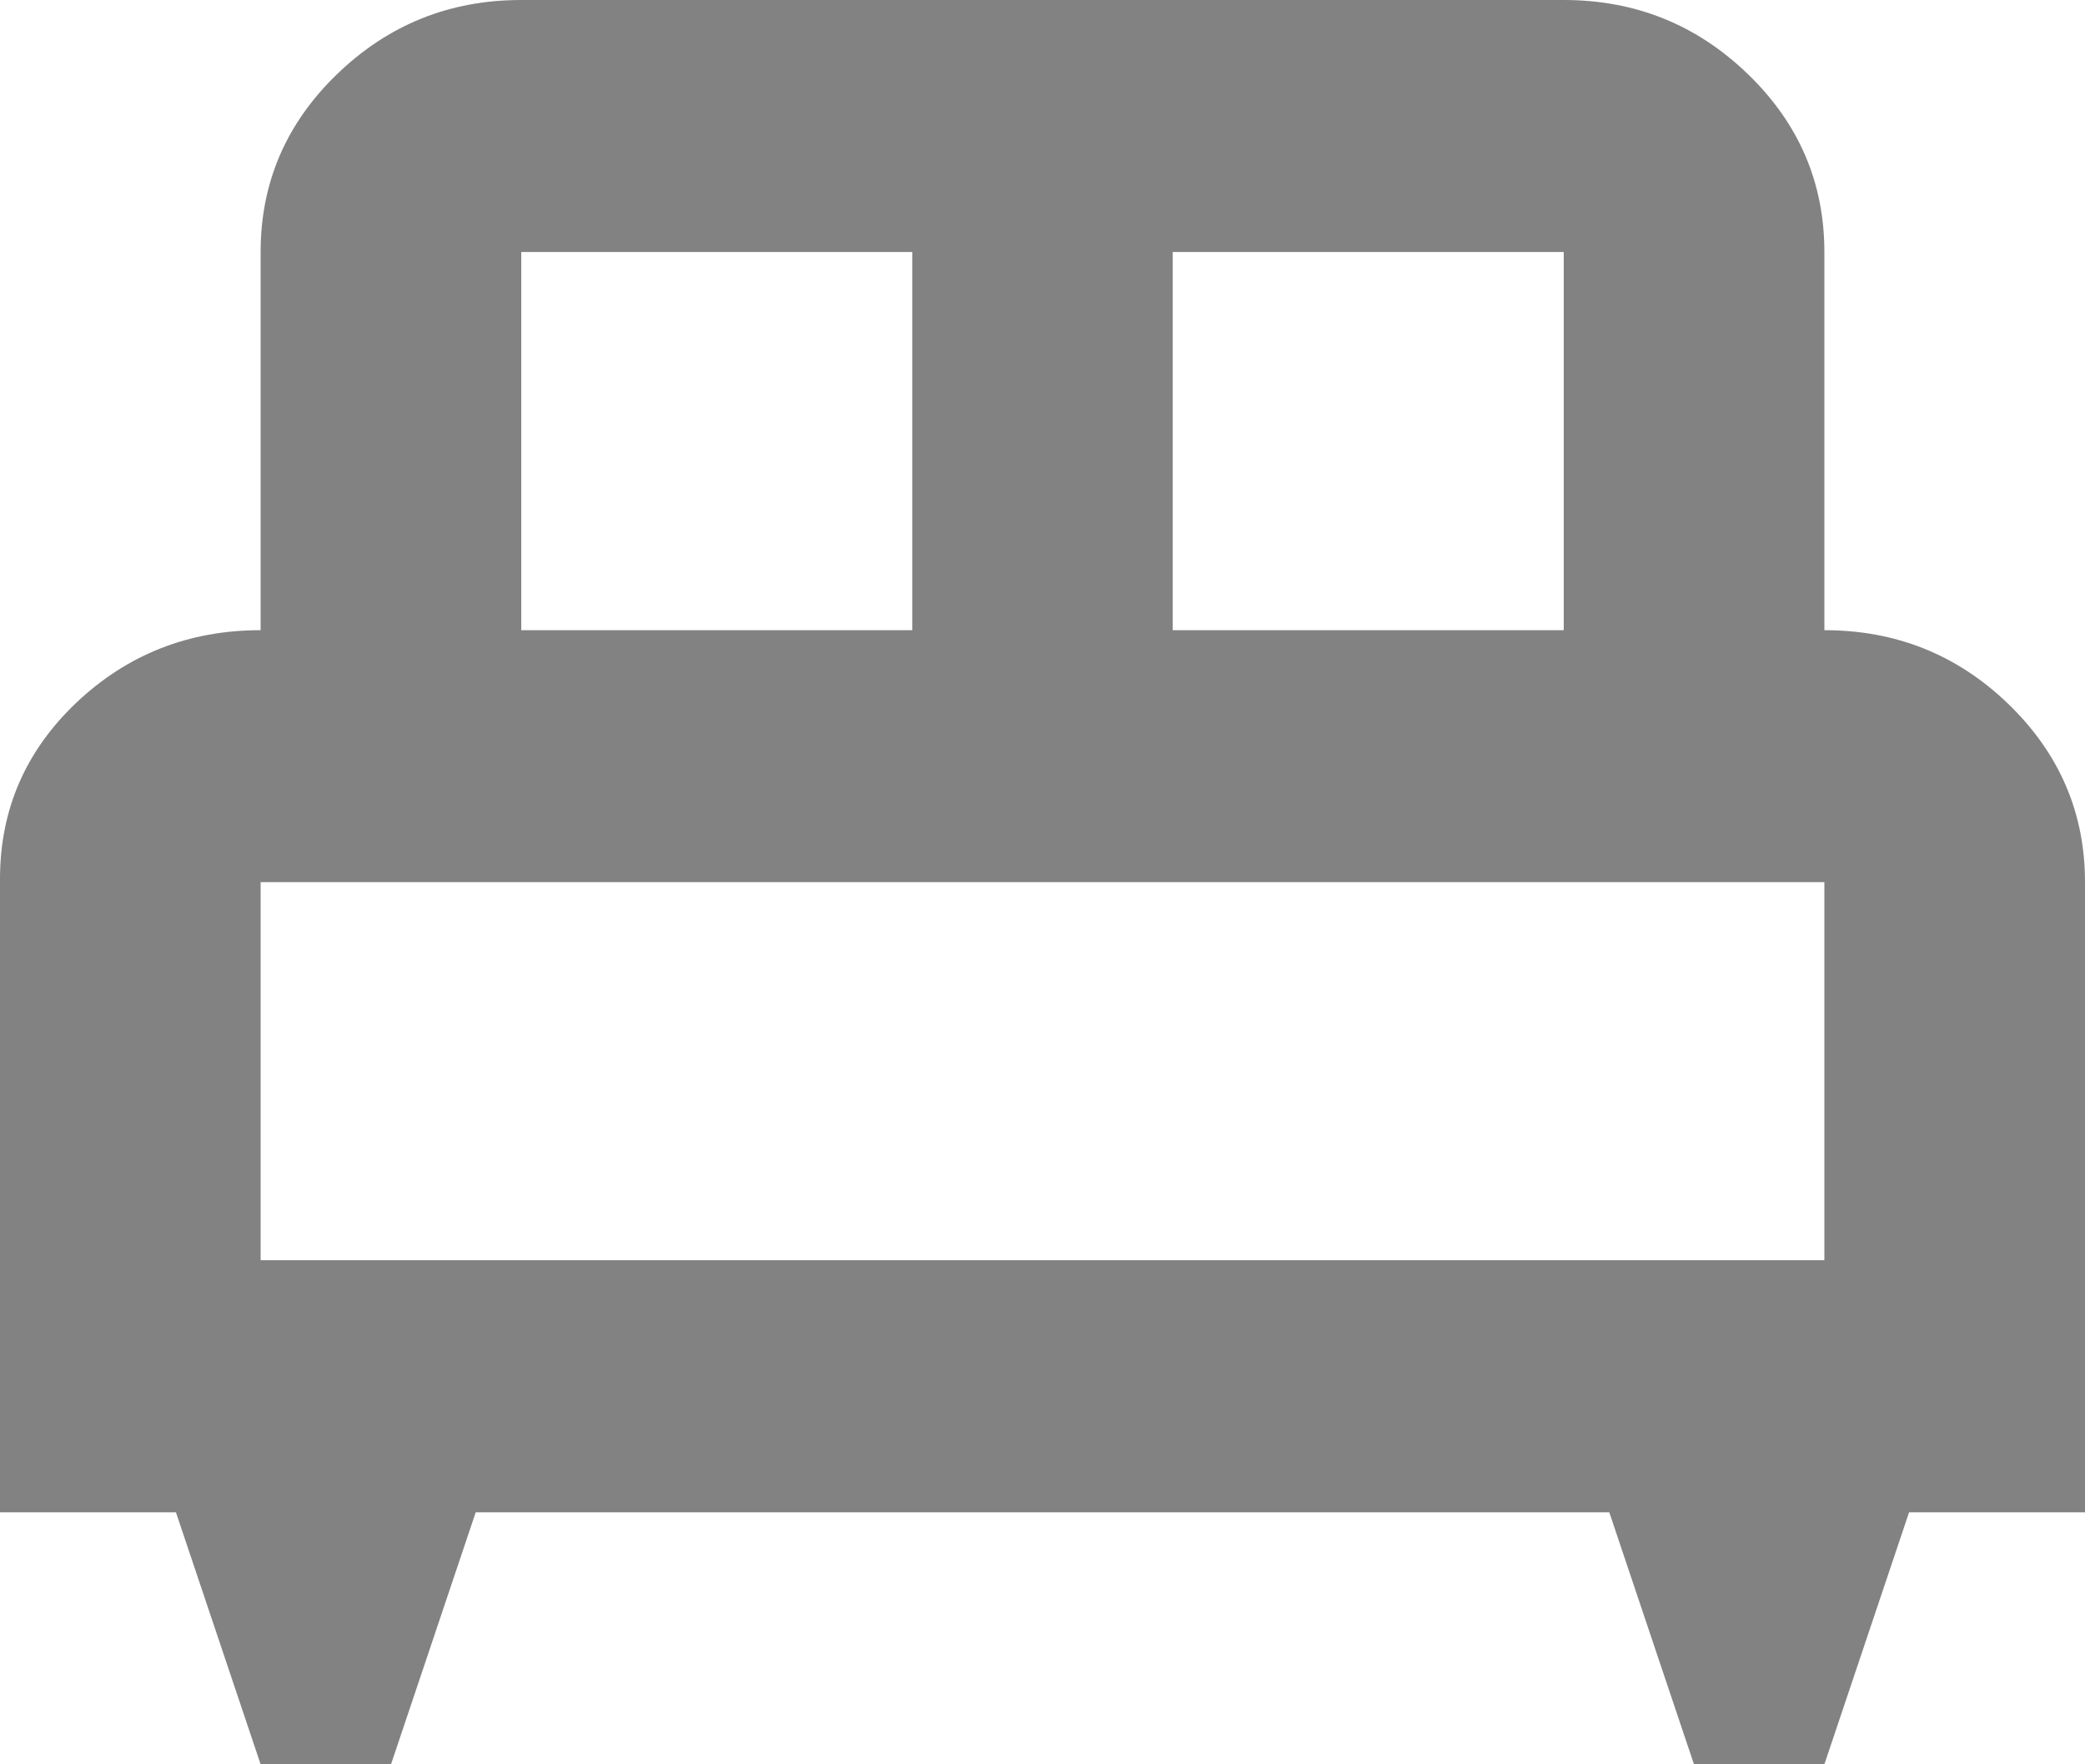 <svg width="13" height="11" viewBox="0 0 13 11" fill="none" xmlns="http://www.w3.org/2000/svg">
<path d="M2.438 11H1.625L1.097 9.429H0V5.48C0 5.048 0.159 4.682 0.477 4.38C0.796 4.079 1.178 3.929 1.625 3.929V1.571C1.625 1.139 1.784 0.769 2.102 0.462C2.421 0.154 2.803 0 3.25 0H9.75C10.197 0 10.579 0.154 10.898 0.462C11.216 0.769 11.375 1.139 11.375 1.571V3.929C11.822 3.929 12.204 4.082 12.523 4.39C12.841 4.698 13 5.068 13 5.5V9.429H11.903L11.375 11H10.562L10.034 9.429H2.966L2.438 11ZM7.312 3.929H9.75V1.571H7.312V3.929ZM3.25 3.929H5.688V1.571H3.25V3.929ZM1.625 7.857H11.375V5.5H1.625V7.857Z" fill="#828282"/>
</svg>
